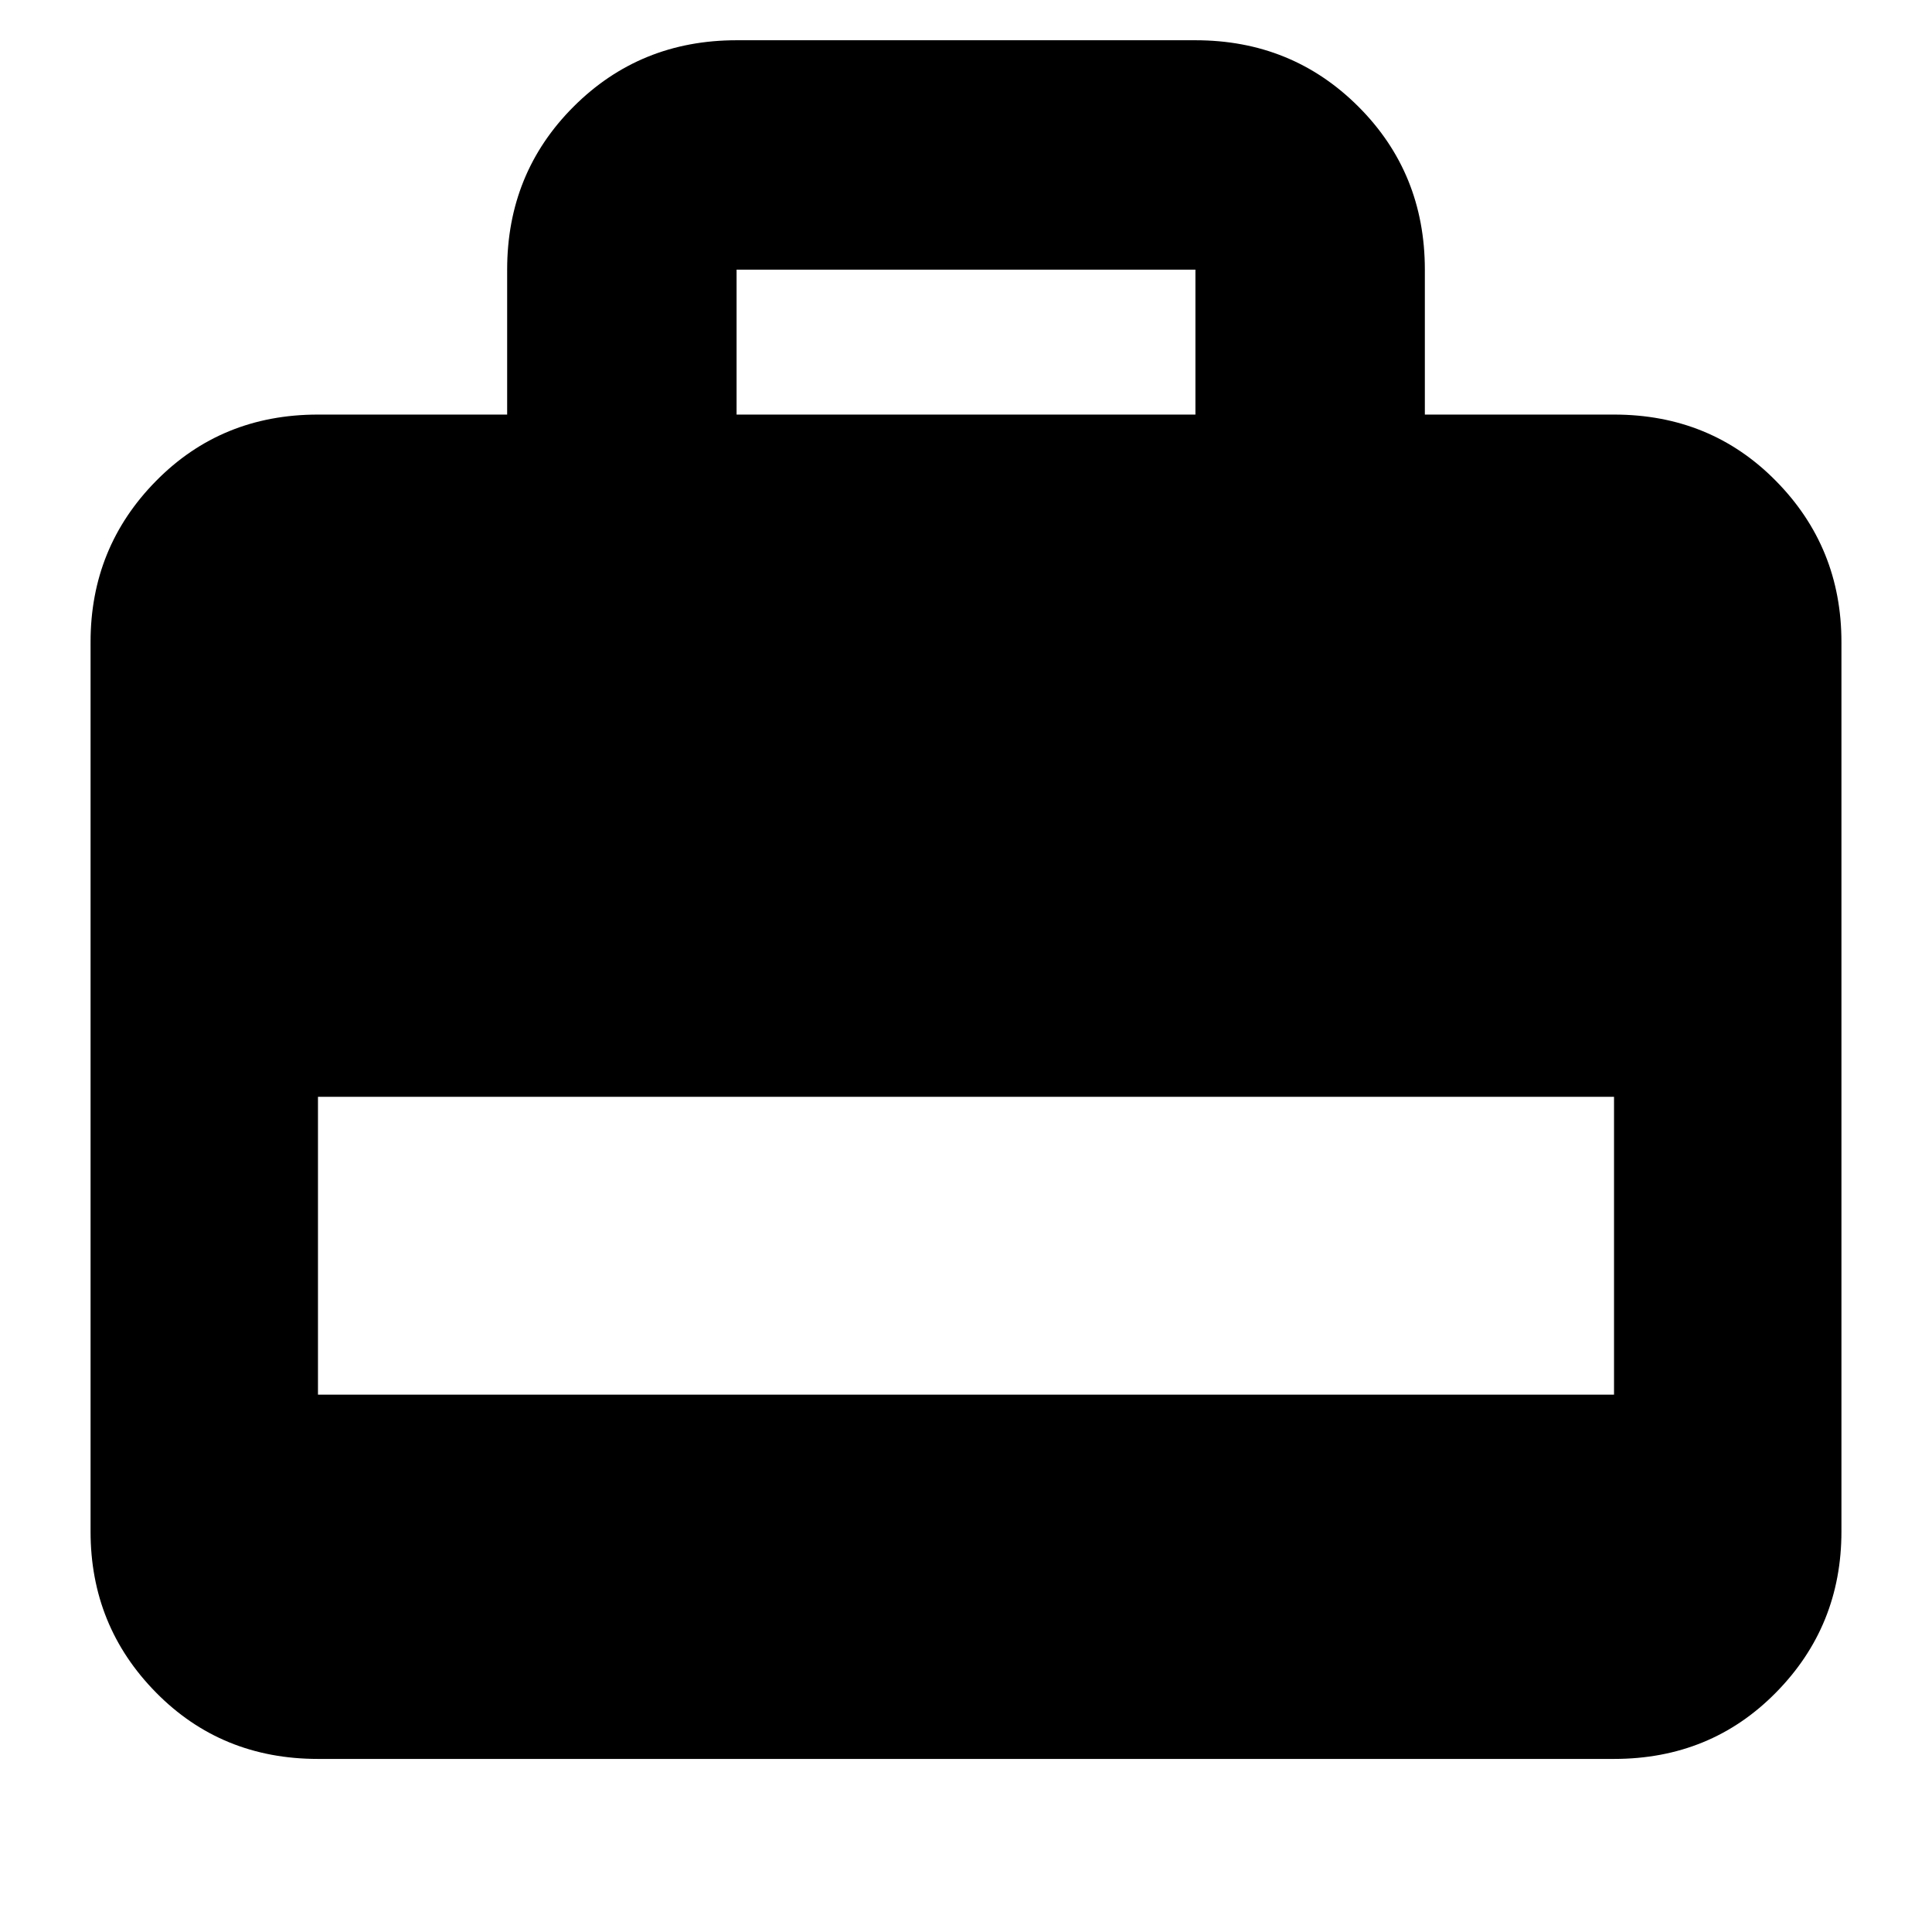 <svg xmlns="http://www.w3.org/2000/svg" height="24" width="24"><path d="M6.3 5.15V3.35Q6.3 2.15 7.125 1.325Q7.95 0.5 9.15 0.5H14.85Q16.05 0.5 16.875 1.325Q17.7 2.15 17.7 3.35V5.15H20.05Q21.25 5.15 22.062 5.975Q22.875 6.8 22.875 7.975V19.025Q22.875 20.2 22.062 21.025Q21.25 21.85 20.05 21.85H3.95Q2.75 21.85 1.938 21.025Q1.125 20.2 1.125 19.025V7.975Q1.125 6.8 1.938 5.975Q2.75 5.15 3.95 5.15ZM9.15 5.15H14.85V3.35Q14.85 3.35 14.85 3.35Q14.85 3.35 14.85 3.35H9.15Q9.15 3.35 9.15 3.35Q9.15 3.35 9.15 3.35ZM3.95 17.325H20.05V13.625H3.95Z"/></svg>